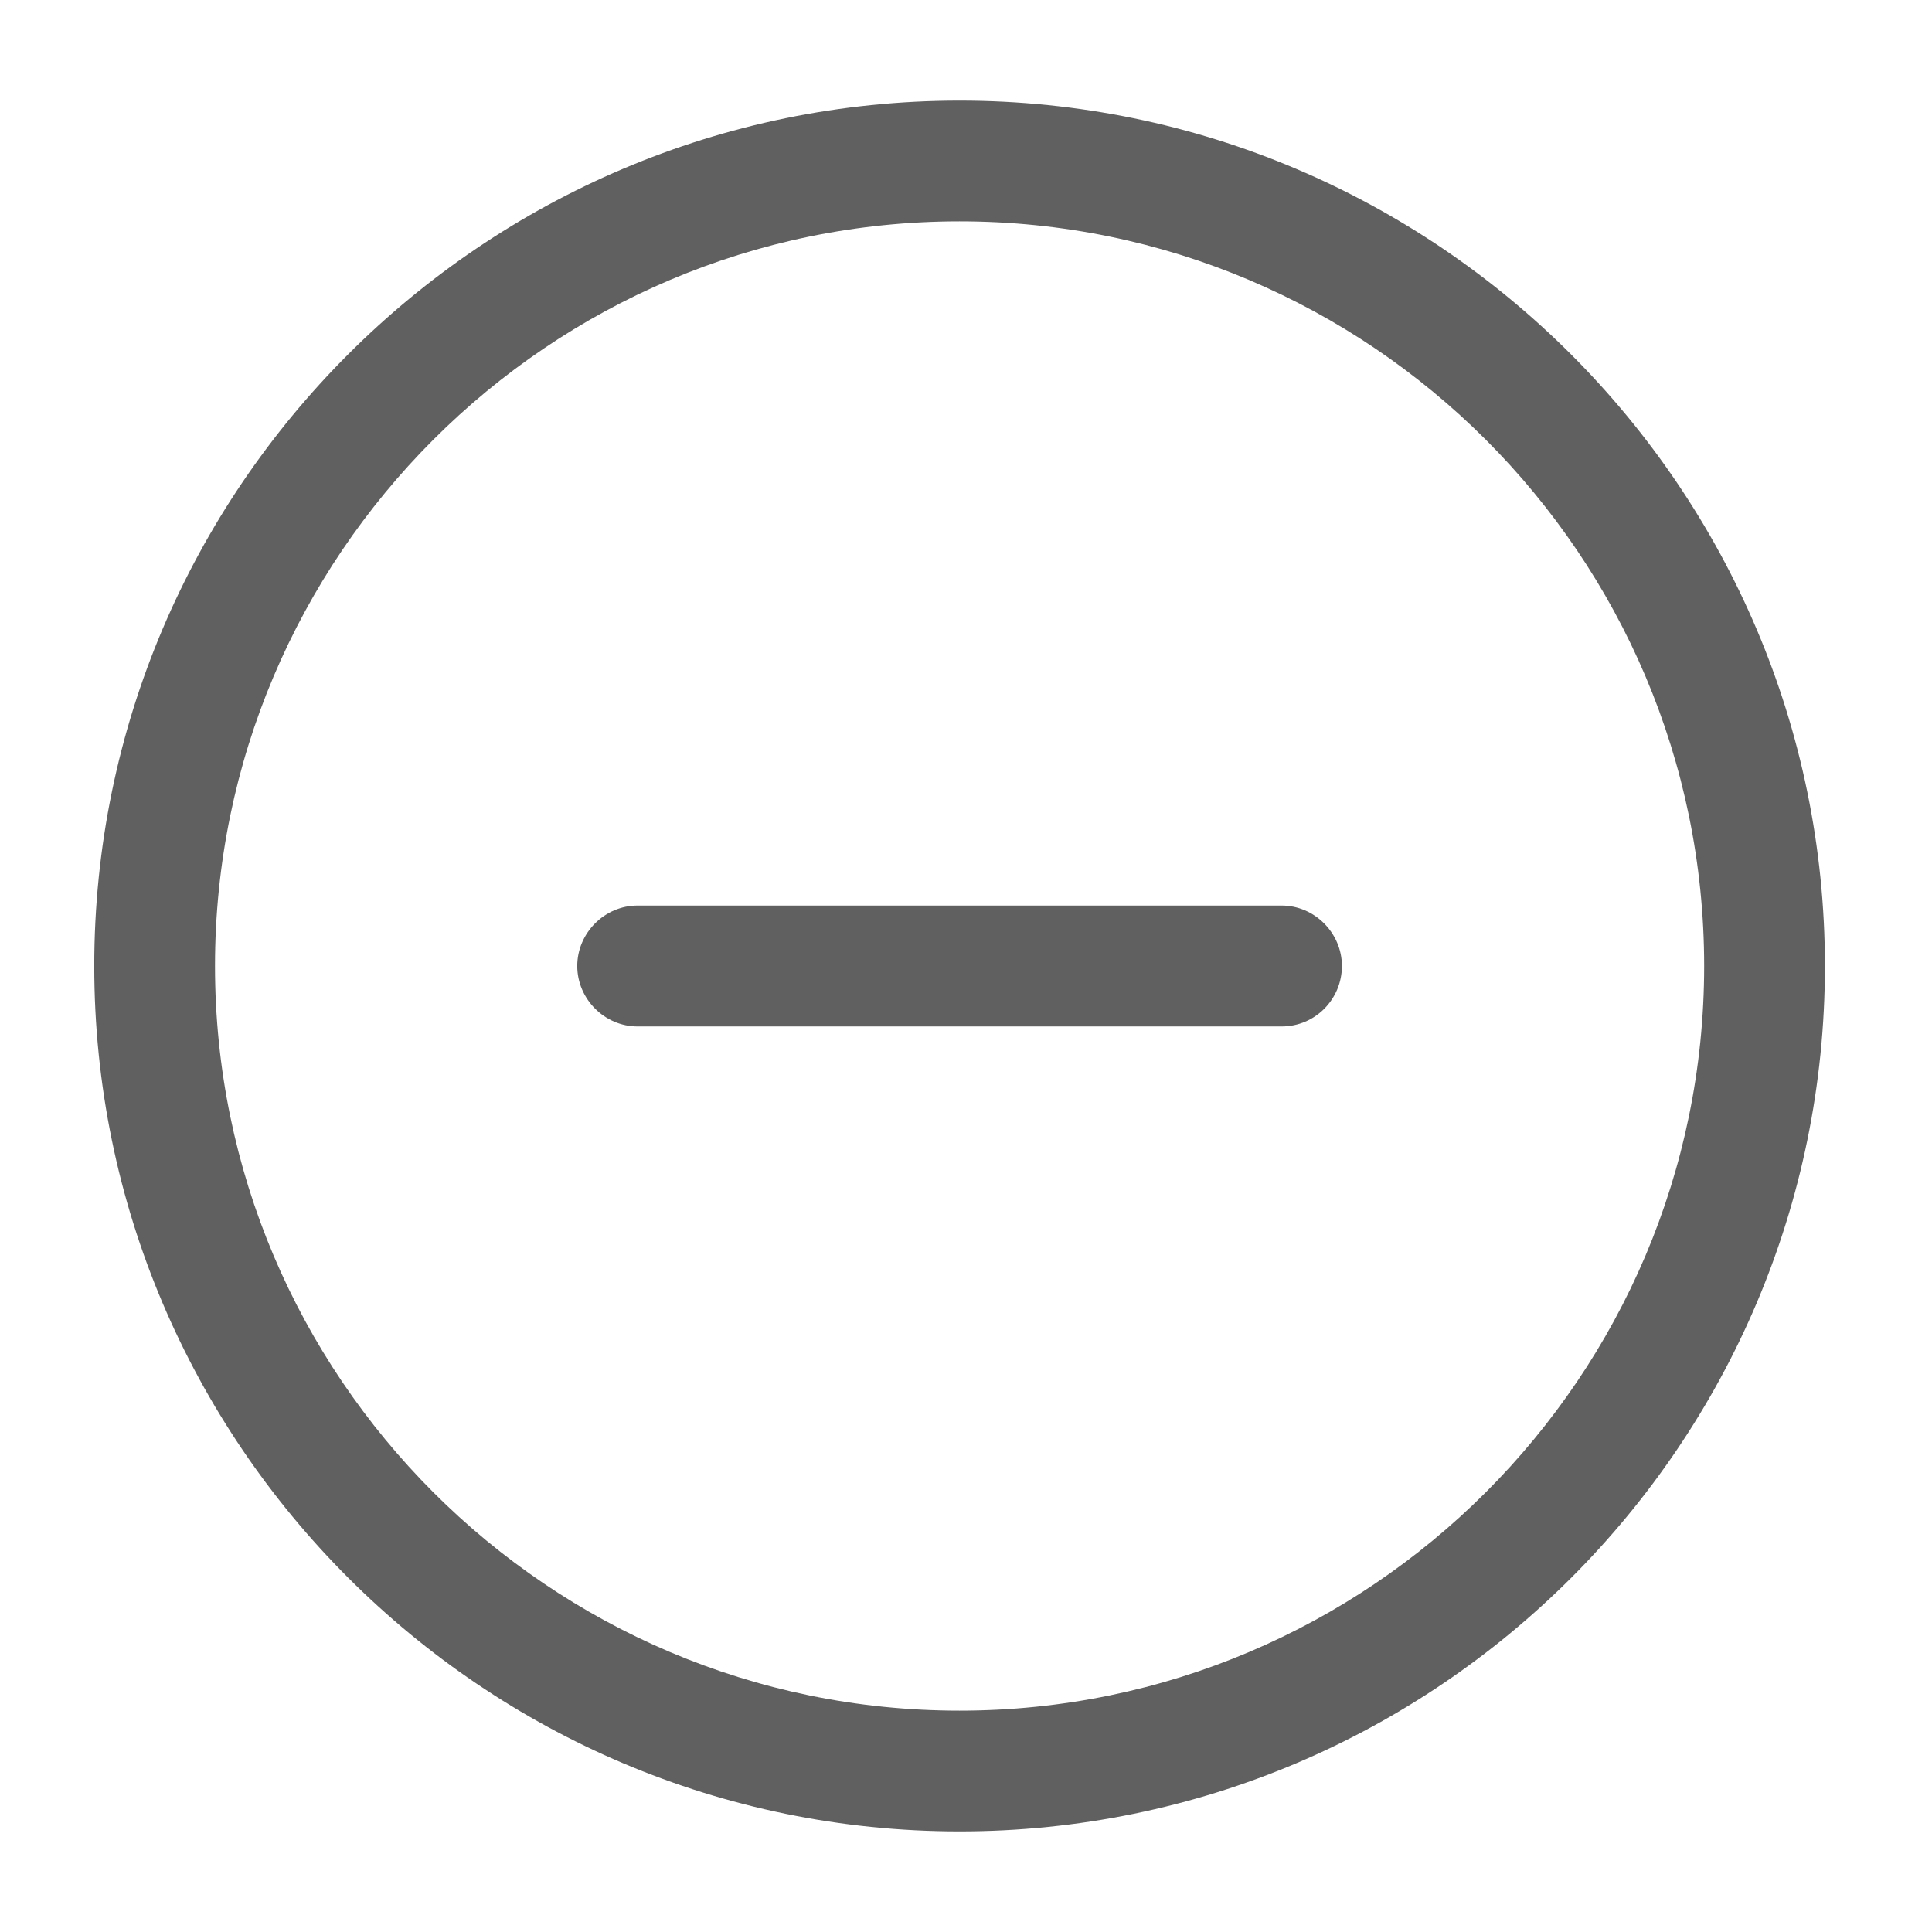 <svg width="14" height="14" viewBox="0 0 14 14" fill="none" xmlns="http://www.w3.org/2000/svg">
<path d="M6.953 13.271C3.5 13.271 0.683 10.46 0.683 7C0.683 3.541 3.5 0.729 6.953 0.729C10.407 0.729 13.224 3.541 13.224 7C13.224 10.46 10.413 13.271 6.953 13.271ZM6.953 1.604C3.978 1.604 1.558 4.025 1.558 7C1.558 9.975 3.978 12.396 6.953 12.396C9.928 12.396 12.349 9.975 12.349 7C12.349 4.025 9.928 1.604 6.953 1.604Z" fill="#606060"/>
<path d="M9.287 7.438H4.62C4.381 7.438 4.183 7.239 4.183 7C4.183 6.761 4.381 6.562 4.62 6.562H9.287C9.526 6.562 9.724 6.761 9.724 7C9.724 7.239 9.532 7.438 9.287 7.438Z" fill="#606060"/>
</svg>
